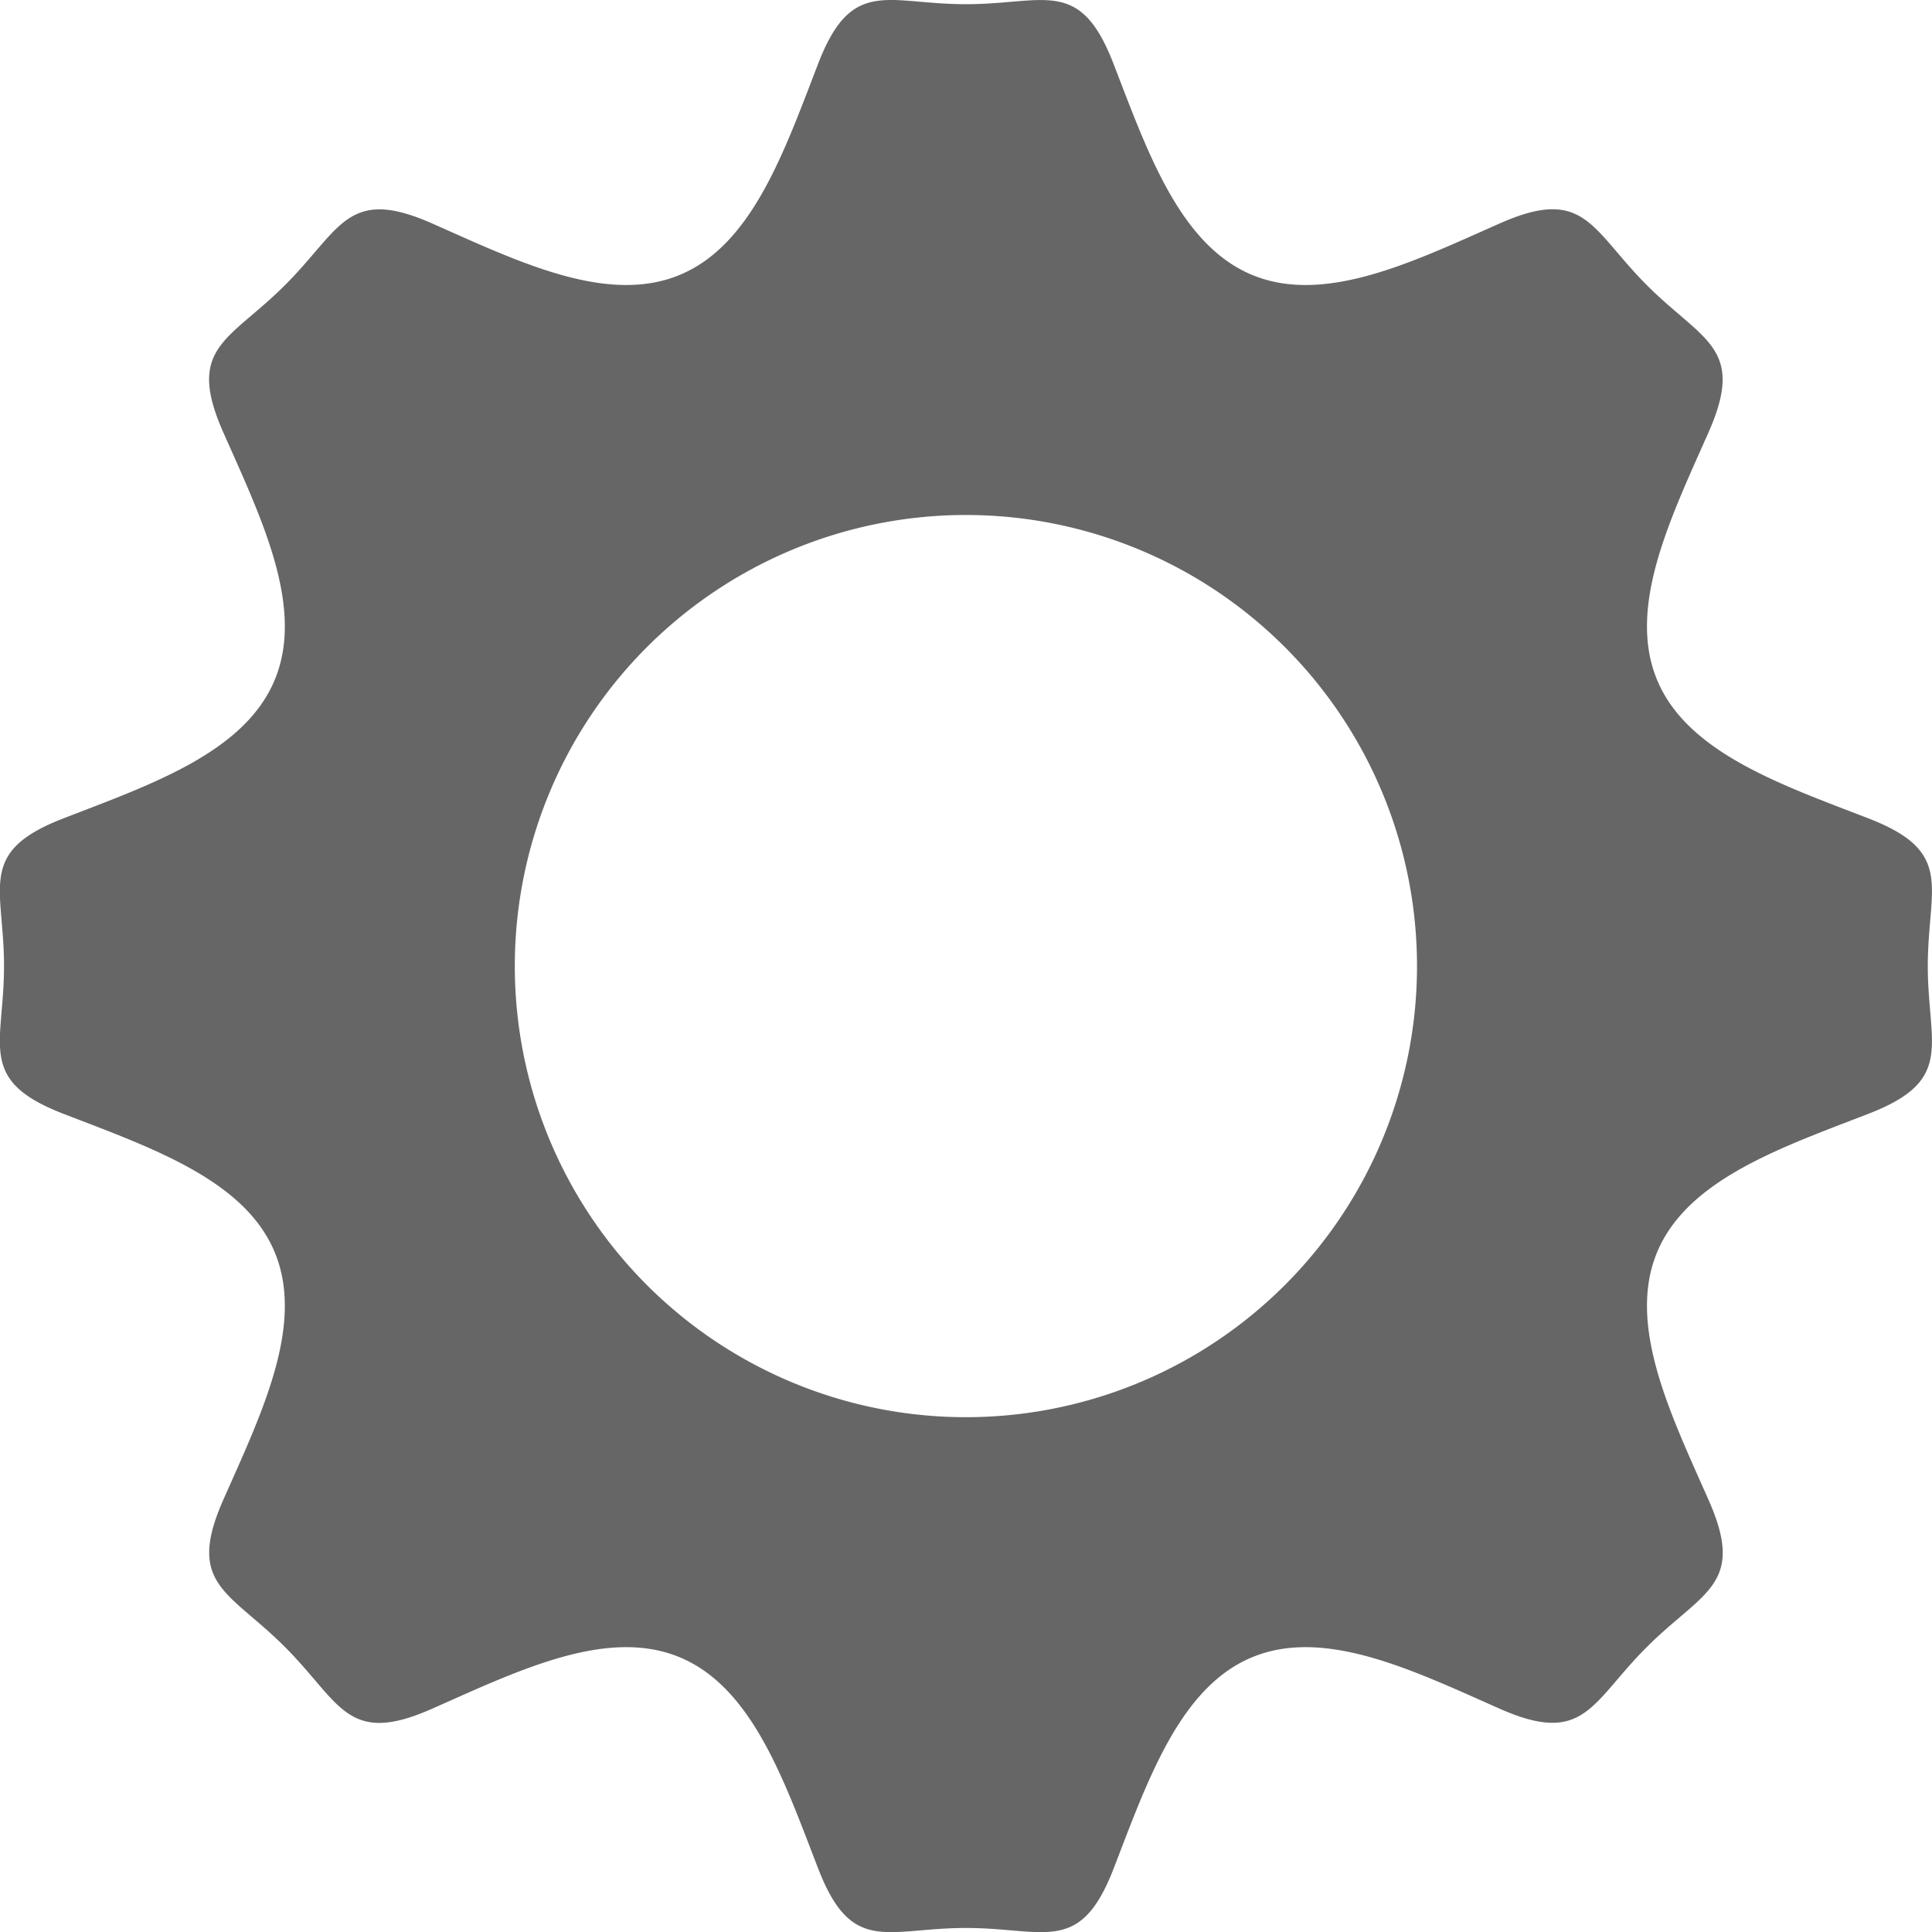 <?xml version="1.0" encoding="UTF-8" standalone="no"?>
<svg
   xmlns:dc="http://purl.org/dc/elements/1.1/"
   xmlns:cc="http://creativecommons.org/ns#"
   xmlns:rdf="http://www.w3.org/1999/02/22-rdf-syntax-ns#"
   xmlns:svg="http://www.w3.org/2000/svg"
   xmlns="http://www.w3.org/2000/svg"
   xmlns:sodipodi="http://sodipodi.sourceforge.net/DTD/sodipodi-0.dtd"
   xmlns:inkscape="http://www.inkscape.org/namespaces/inkscape"
   sodipodi:docname="settings.svg"
   inkscape:version="1.0 (4035a4fb49, 2020-05-01)"
   id="svg8"
   version="1.1"
   viewBox="0 0 10.583 10.583"
   height="40"
   width="40">
  <defs
     id="defs2" />
  <sodipodi:namedview
     inkscape:document-rotation="0"
     inkscape:window-maximized="1"
     inkscape:window-y="25"
     inkscape:window-x="25"
     inkscape:window-height="1003"
     inkscape:window-width="1870"
     units="px"
     showgrid="false"
     inkscape:current-layer="layer1"
     inkscape:document-units="px"
     inkscape:cy="17.808894"
     inkscape:cx="20.275058"
     inkscape:zoom="15.839192"
     inkscape:pageshadow="2"
     inkscape:pageopacity="0.0"
     borderopacity="1.0"
     bordercolor="#666666"
     pagecolor="#ffffff"
     id="base" />
  <g
     transform="translate(0,-286.417)"
     id="layer1"
     inkscape:groupmode="layer"
     inkscape:label="Layer 1">
    <path
       id="path815"
       d="m 4.894,286.417 c -0.178,-0.002 -0.297,0.05 -0.412,0.348 -0.184,0.476 -0.36,0.993 -0.759,1.158 -0.4,0.166 -0.89,-0.076 -1.356,-0.282 -0.466,-0.206 -0.5,0.033 -0.806,0.338 -0.306,0.306 -0.545,0.339 -0.338,0.806 0.206,0.466 0.448,0.956 0.282,1.356 -0.166,0.4 -0.683,0.575 -1.158,0.759 -0.476,0.184 -0.325,0.376 -0.325,0.809 0,0.433 -0.151,0.625 0.325,0.809 0.476,0.184 0.993,0.36 1.158,0.759 0.166,0.4 -0.076,0.89 -0.282,1.356 -0.206,0.466 0.033,0.5 0.338,0.806 0.306,0.306 0.339,0.545 0.806,0.338 0.466,-0.206 0.956,-0.448 1.356,-0.282 0.4,0.166 0.575,0.683 0.759,1.158 0.184,0.476 0.376,0.325 0.809,0.325 0.433,0 0.625,0.151 0.809,-0.325 0.184,-0.476 0.36,-0.993 0.759,-1.158 0.4,-0.166 0.89,0.076 1.356,0.282 0.466,0.206 0.5,-0.033 0.806,-0.338 0.306,-0.306 0.545,-0.339 0.338,-0.806 -0.206,-0.466 -0.448,-0.956 -0.282,-1.356 0.166,-0.4 0.683,-0.575 1.158,-0.759 0.476,-0.184 0.325,-0.376 0.325,-0.809 0,-0.433 0.151,-0.625 -0.325,-0.809 -0.476,-0.184 -0.993,-0.36 -1.158,-0.759 -0.166,-0.4 0.076,-0.89 0.282,-1.356 0.206,-0.466 -0.033,-0.5 -0.338,-0.806 -0.306,-0.306 -0.339,-0.545 -0.806,-0.338 -0.466,0.206 -0.956,0.448 -1.356,0.282 -0.4,-0.166 -0.576,-0.683 -0.76,-1.158 -0.184,-0.476 -0.376,-0.325 -0.808,-0.325 -0.162,0 -0.29,-0.021 -0.397,-0.023 z m 0.397,2.821 a 2.471,2.471 0 0 1 2.471,2.471 2.471,2.471 0 0 1 -2.471,2.471 2.471,2.471 0 0 1 -2.471,-2.471 2.471,2.471 0 0 1 2.471,-2.471 z"
       style="opacity:1;fill:#666666;fill-opacity:1;stroke:none;stroke-width:0.819;stroke-linecap:butt;stroke-miterlimit:4;stroke-dasharray:none;stroke-dashoffset:0;stroke-opacity:1" />
  </g>
</svg>
